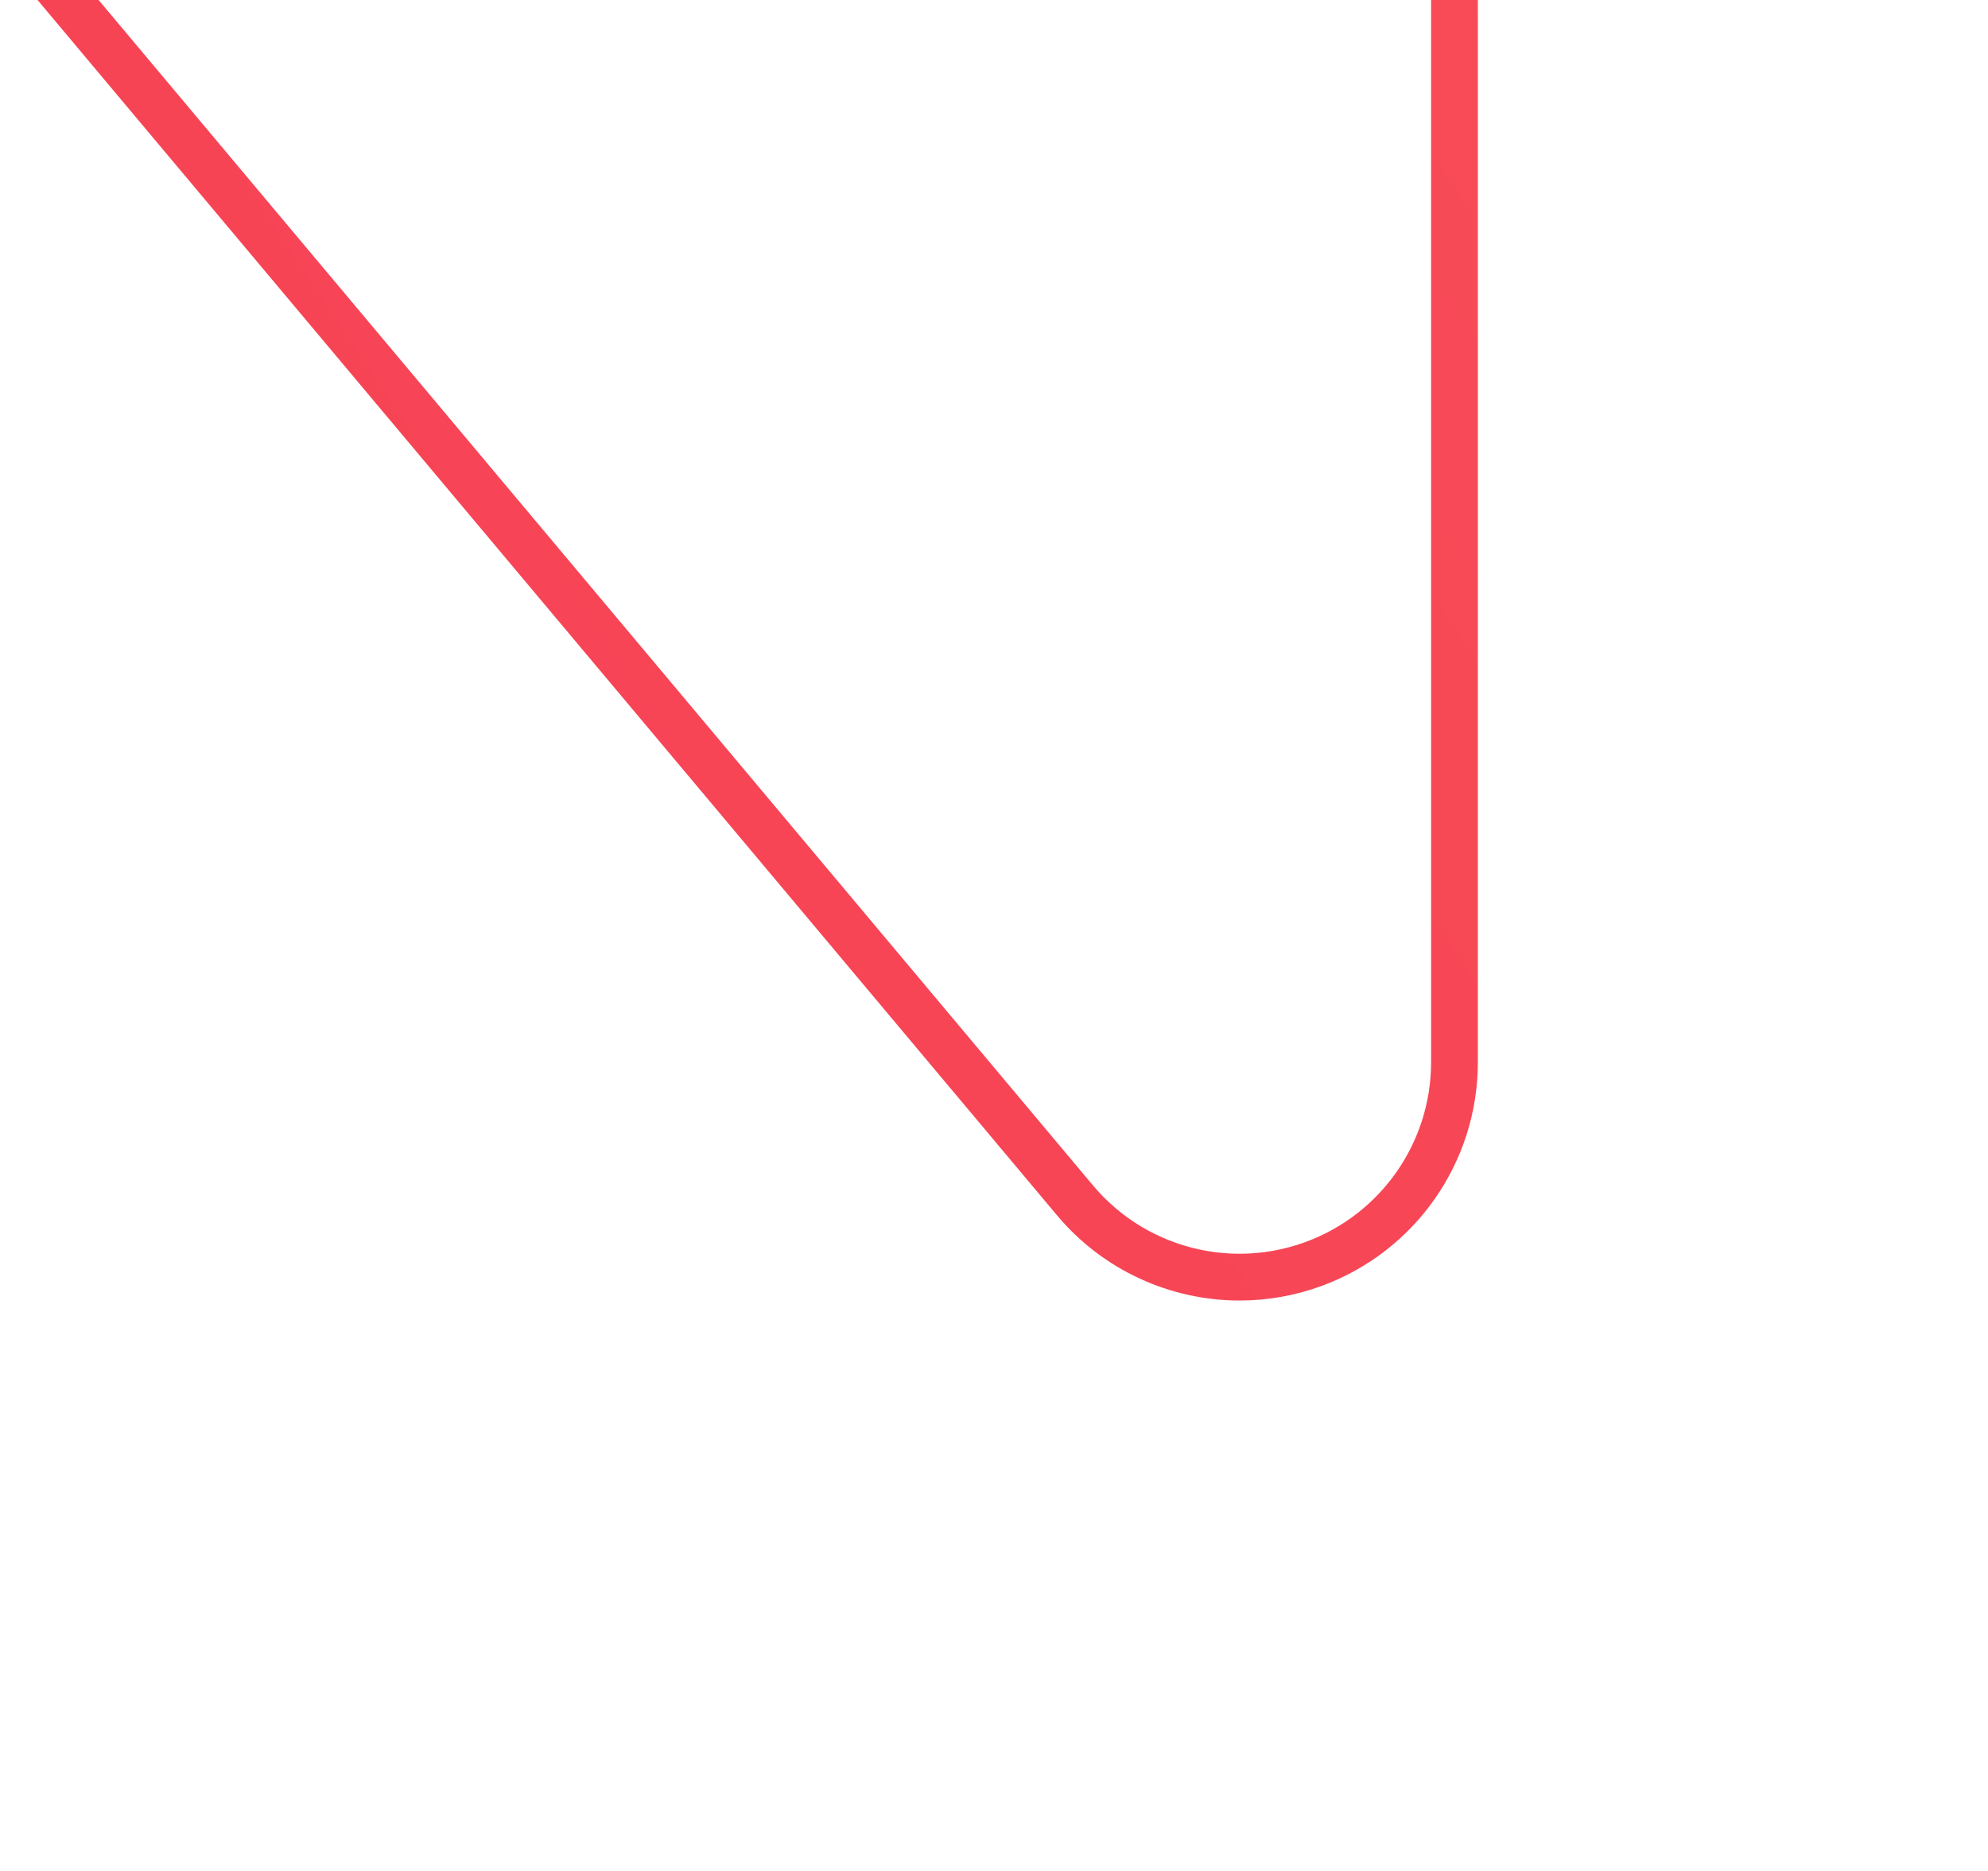 <svg width="85" height="80" xmlns="http://www.w3.org/2000/svg" xmlns:xlink="http://www.w3.org/1999/xlink">
 <defs>
  <path id="path-2" d="m12,0l217.936,0c6.627,0 12,5.373 12,12l0,117.142c0,6.627 -5.373,12 -12,12l-217.936,0l0,0c-6.627,0 -12,-5.373 -12,-12l0,-117.142l0,0c0,-6.627 5.373,-12 12,-12l0,0zm100.001,294c5.074,0 9.187,4.113 9.187,9.187l0,52.233c0,3.863 -2.417,7.313 -6.045,8.634c-1.027,0.374 -2.089,0.555 -3.14,0.555c-2.665,0 -5.26,-1.161 -7.041,-3.284l-43.813,-52.233c-2.294,-2.735 -2.796,-6.553 -1.287,-9.788c1.509,-3.236 4.756,-5.304 8.326,-5.304l43.813,0z"/>
  <filter id="filter-3" filterUnits="objectBoundingBox" height="119.7%" width="129.8%" y="-8.0%" x="-14.9%">
   <feGaussianBlur stdDeviation="10.5"/>
  </filter>
  <linearGradient id="linearGradient-1" y2="0%" x2="100%" y1="100%" x1="0%">
   <stop offset="0%" stop-color="#F53953"/>
   <stop offset="100%" stop-color="#FD6F5F"/>
  </linearGradient>
 </defs>
 <g>
  <title>background</title>
  <rect fill="none" id="canvas_background" height="77" width="77" y="-1" x="-1"/>
 </g>
 <g>
  <title>Layer 1</title>
  <g fill-rule="evenodd" fill="none" id="Page-1">
   <g id="Popups">
    <g id="Group-52">
     <g id="Combined-Shape">
      <use id="svg-shadow" x="-59" y="-310" xlink:href="#path-2" filter="url(#filter-3)" fill="#F0F0F0"/>
      <use id="svg_2" x="-59" y="-310" xlink:href="#path-2" fill-rule="evenodd" fill="#FFFFFF" stroke-width="2" stroke="url(#linearGradient-1)"/>
     </g>
    </g>
   </g>
  </g>
 </g>
</svg>